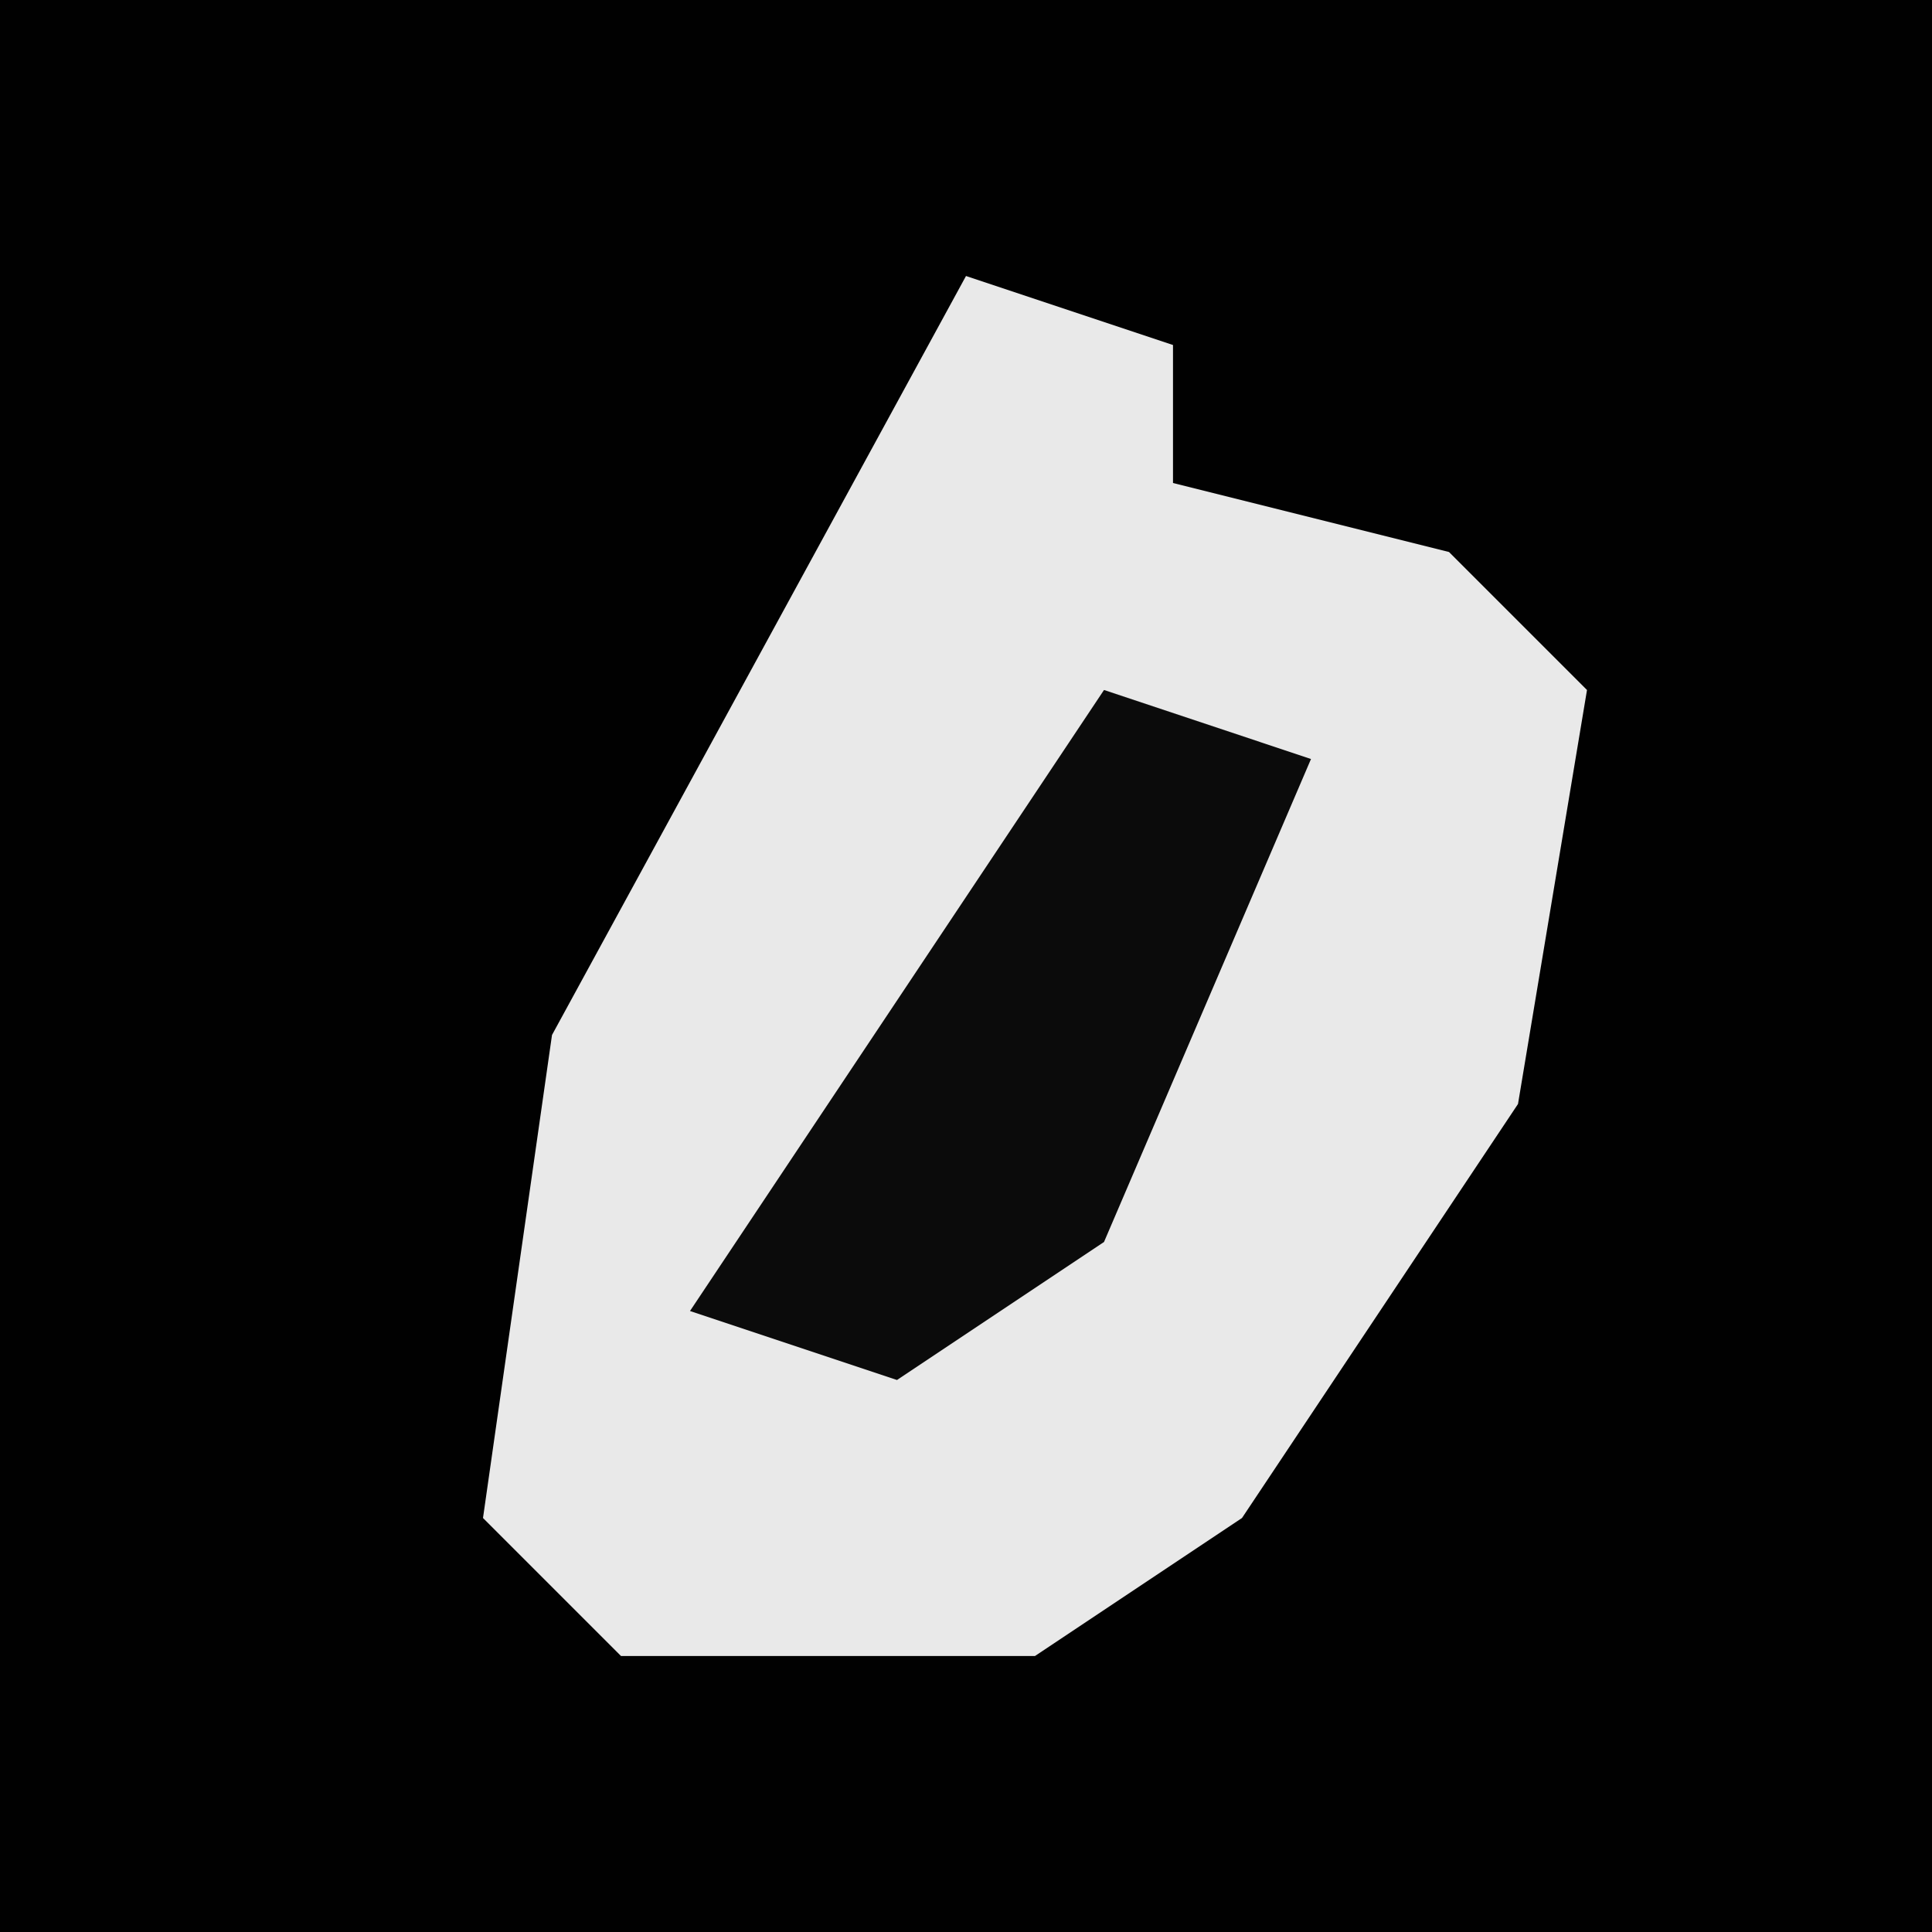 <?xml version="1.0" encoding="UTF-8"?>
<svg version="1.1" xmlns="http://www.w3.org/2000/svg" width="28" height="28">
<path d="M0,0 L28,0 L28,28 L0,28 Z " fill="#010101" transform="translate(0,0)"/>
<path d="M0,0 L3,1 L3,3 L7,4 L9,6 L8,12 L4,18 L1,20 L-5,20 L-7,18 L-6,11 Z " fill="#E9E9E9" transform="translate(14,4)"/>
<path d="M0,0 L3,1 L0,8 L-3,10 L-6,9 Z " fill="#0B0B0B" transform="translate(16,10)"/>
</svg>
